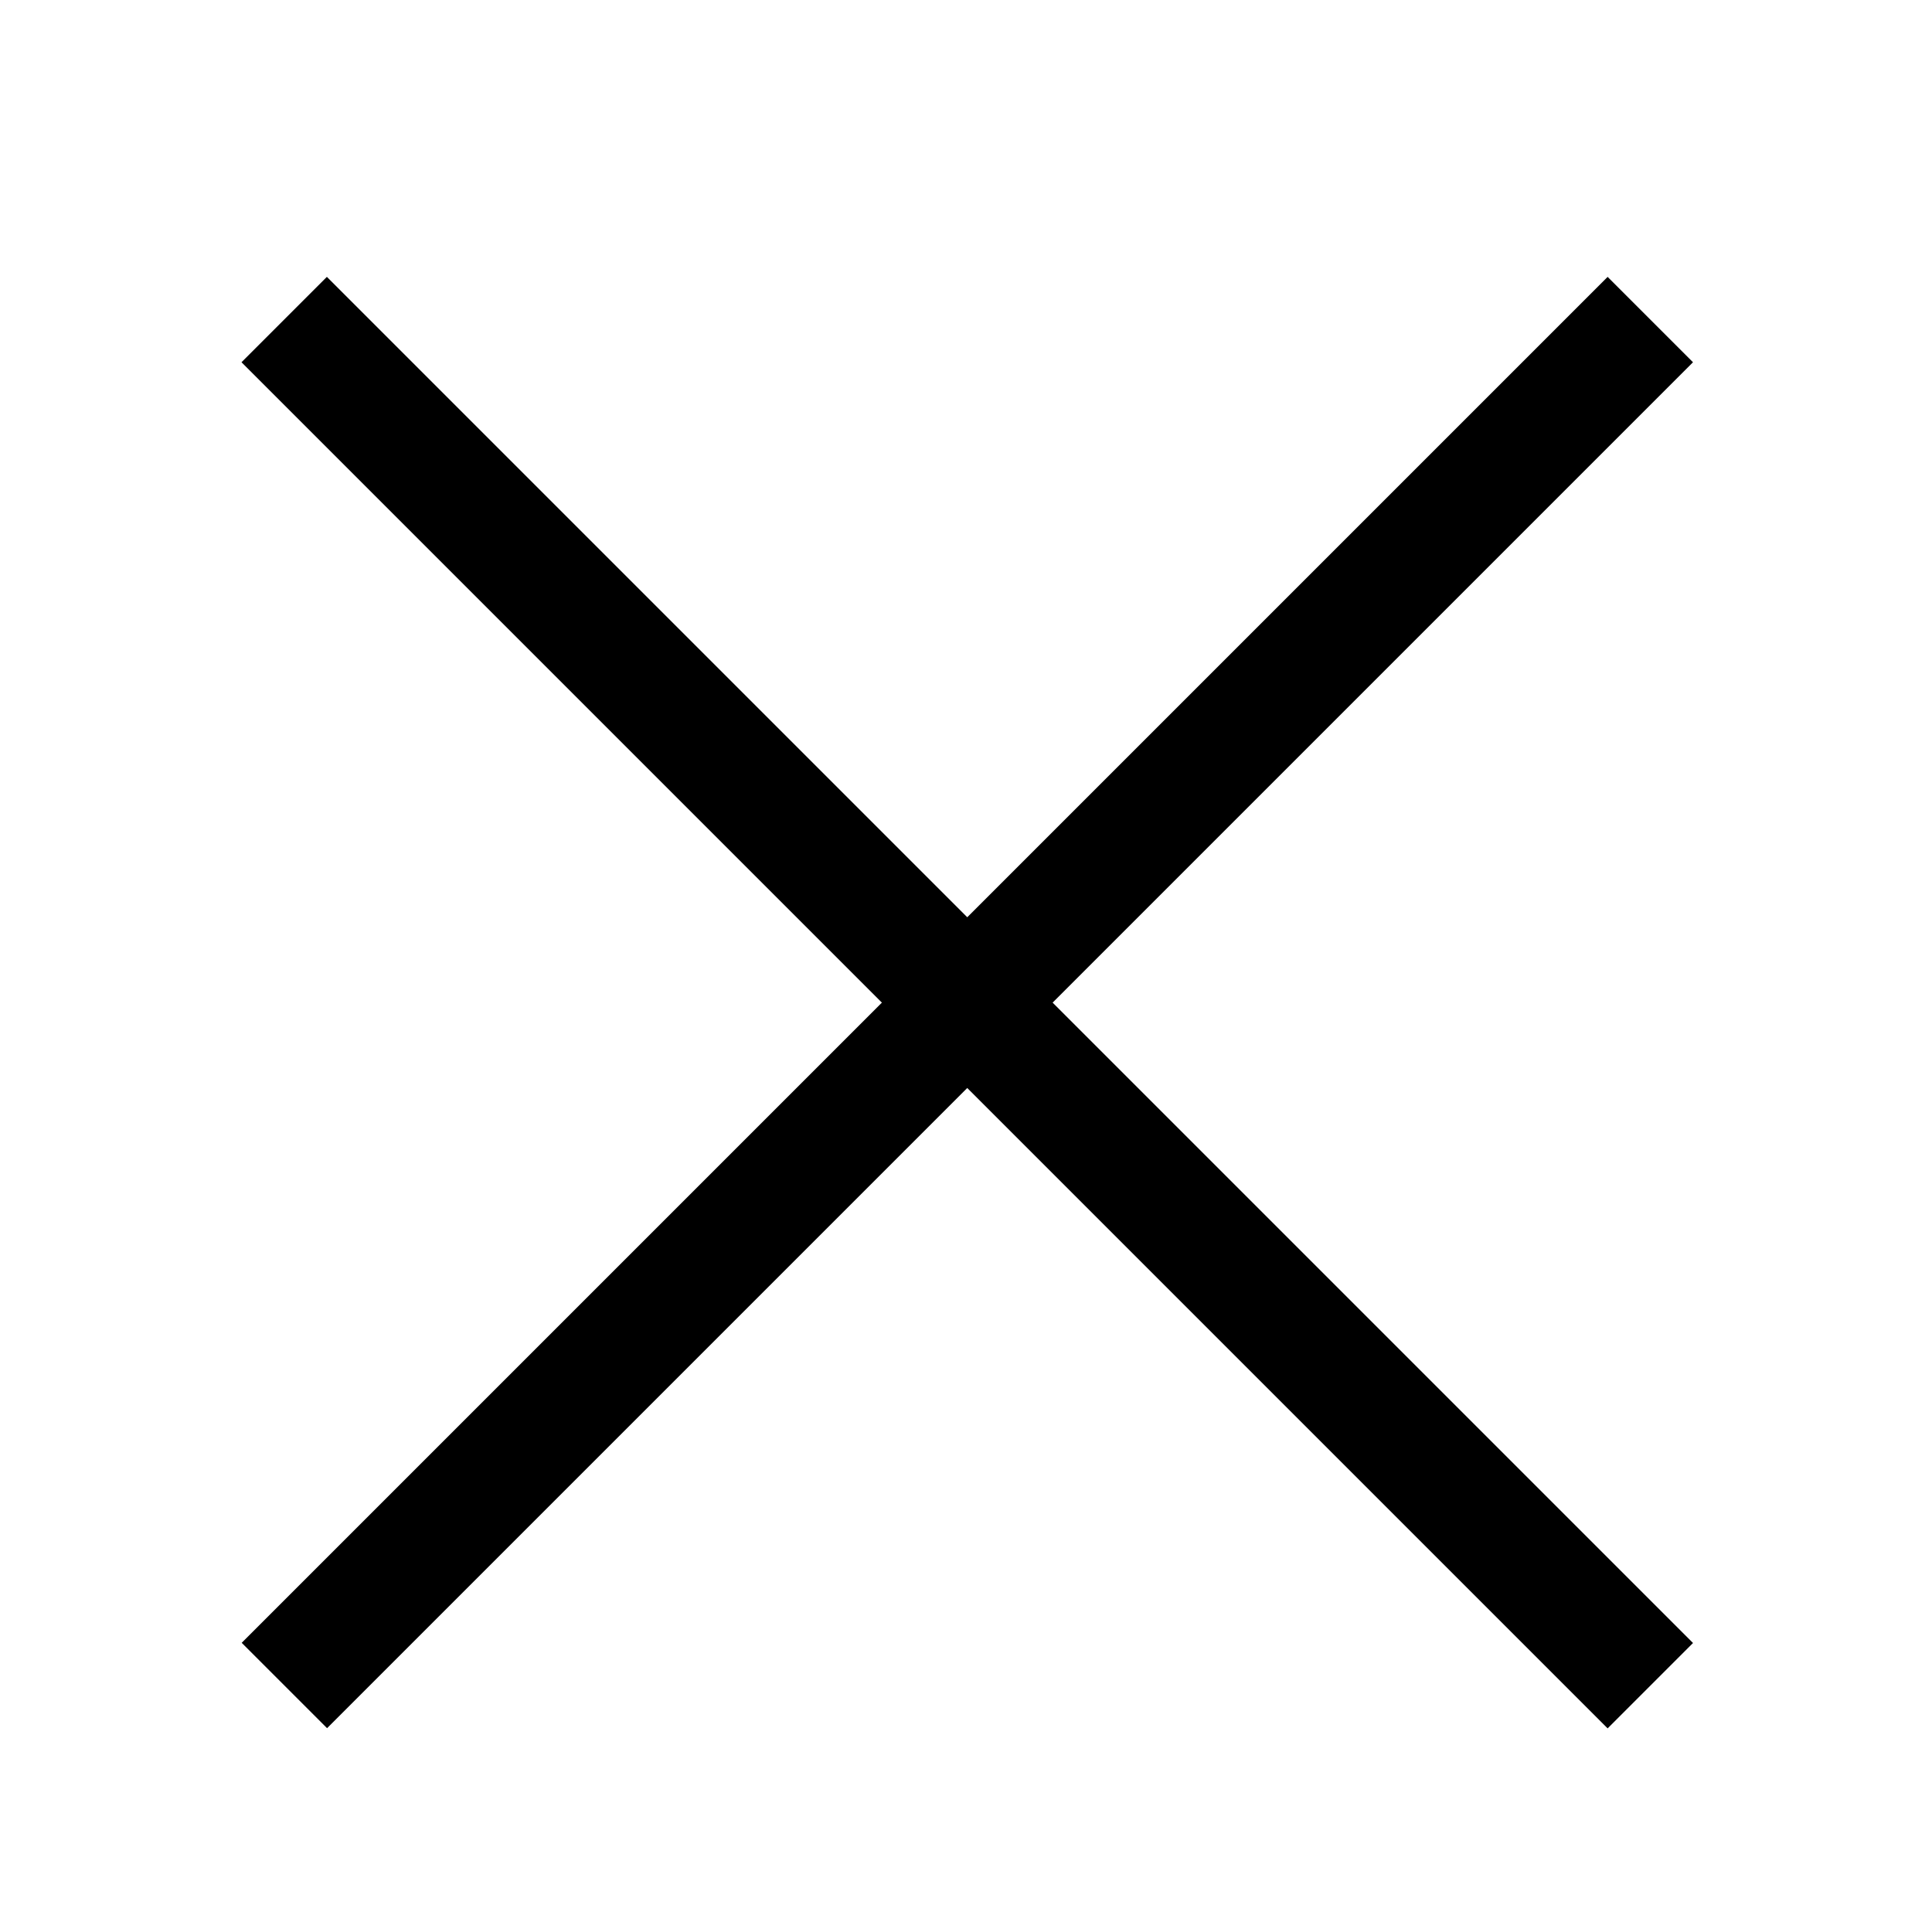 <svg width="24" height="24" viewBox="0 0 24 24" fill="none" xmlns="http://www.w3.org/2000/svg">
<rect width="24" height="24" fill="white"/>
<rect x="3" y="4.5" width="1.5" height="24" transform="rotate(-45 3 4.5)" fill="black"/>
<rect width="1.5" height="24" transform="matrix(-0.707 -0.707 -0.707 0.707 21.031 4.5)" fill="black"/>
</svg>
